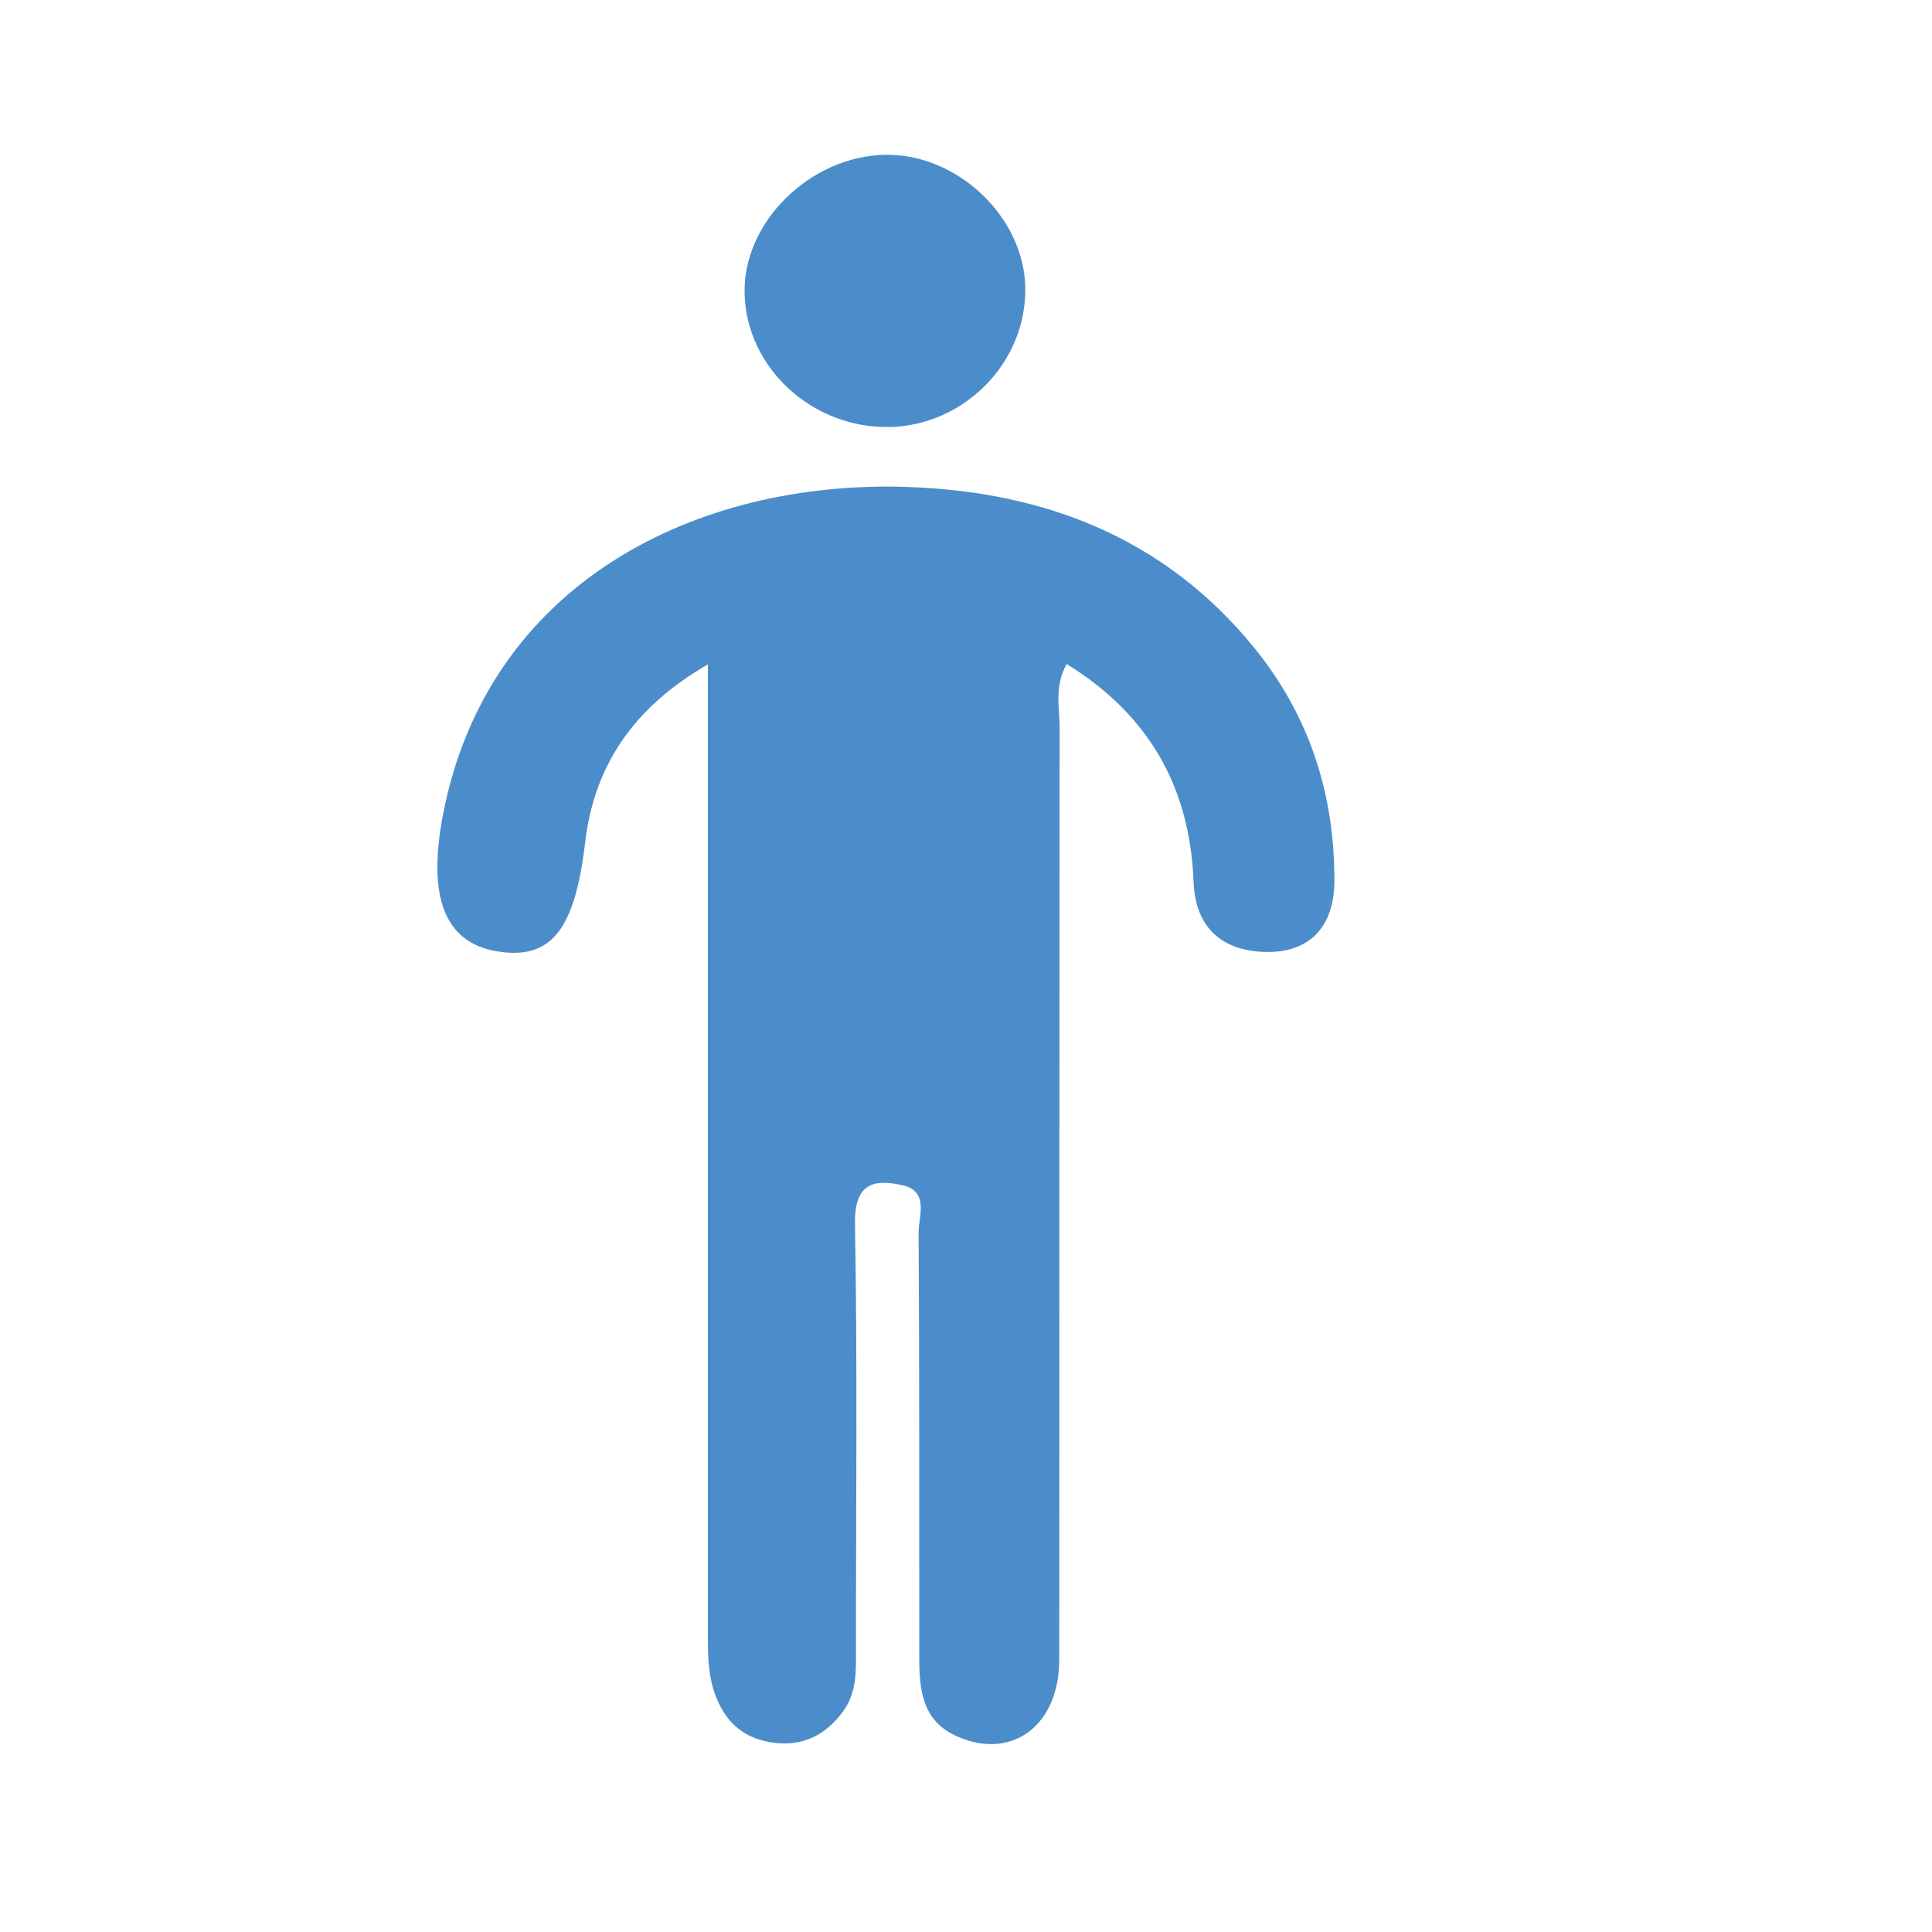 <?xml version="1.0" encoding="UTF-8" ?>
<svg id="Layer_1" xmlns="http://www.w3.org/2000/svg" viewBox="0 0 150 150"><path
    d="M54.95,51.59c-5.82,3.36-8.82,7.9-9.52,13.82-.79,6.68-2.58,9.14-6.79,8.46-4.19-.67-5.45-4.32-4.25-10.6,3.44-17.96,19.62-26.05,36.15-25.46,10.59,.38,19.89,3.96,26.81,12.45,4.31,5.29,6.28,11.39,6.25,18.17-.02,3.55-1.95,5.57-5.37,5.48-3.24-.08-5.42-1.78-5.56-5.44-.28-7.31-3.43-12.95-9.86-16.92-.97,1.8-.54,3.41-.54,4.94-.03,24.12-.01,48.24-.03,72.36,0,5.12-3.66,7.83-7.89,5.98-2.83-1.23-2.97-3.71-2.98-6.25-.01-10.96,.02-21.93-.05-32.89,0-1.28,.84-3.2-1.26-3.67-2.28-.51-3.73-.11-3.68,3,.2,10.96,.07,21.92,.08,32.89,0,1.76,.1,3.5-1.05,5.03-1.34,1.79-3.1,2.65-5.3,2.37-2.17-.28-3.67-1.39-4.52-3.57-.67-1.72-.63-3.42-.63-5.16,0-23.39,0-46.78,0-70.16,0-1.41,0-2.83,0-4.84Z"
    style="fill:#4b8dca;"
  /><path
    d="M69.02,33.15c-5.99,.1-11.08-4.61-11.21-10.38-.13-5.52,5.09-10.65,10.92-10.75,5.56-.1,10.73,4.77,10.87,10.23,.15,5.82-4.68,10.8-10.59,10.91Z"
    style="fill:#4b8dca;"
  /></svg>
